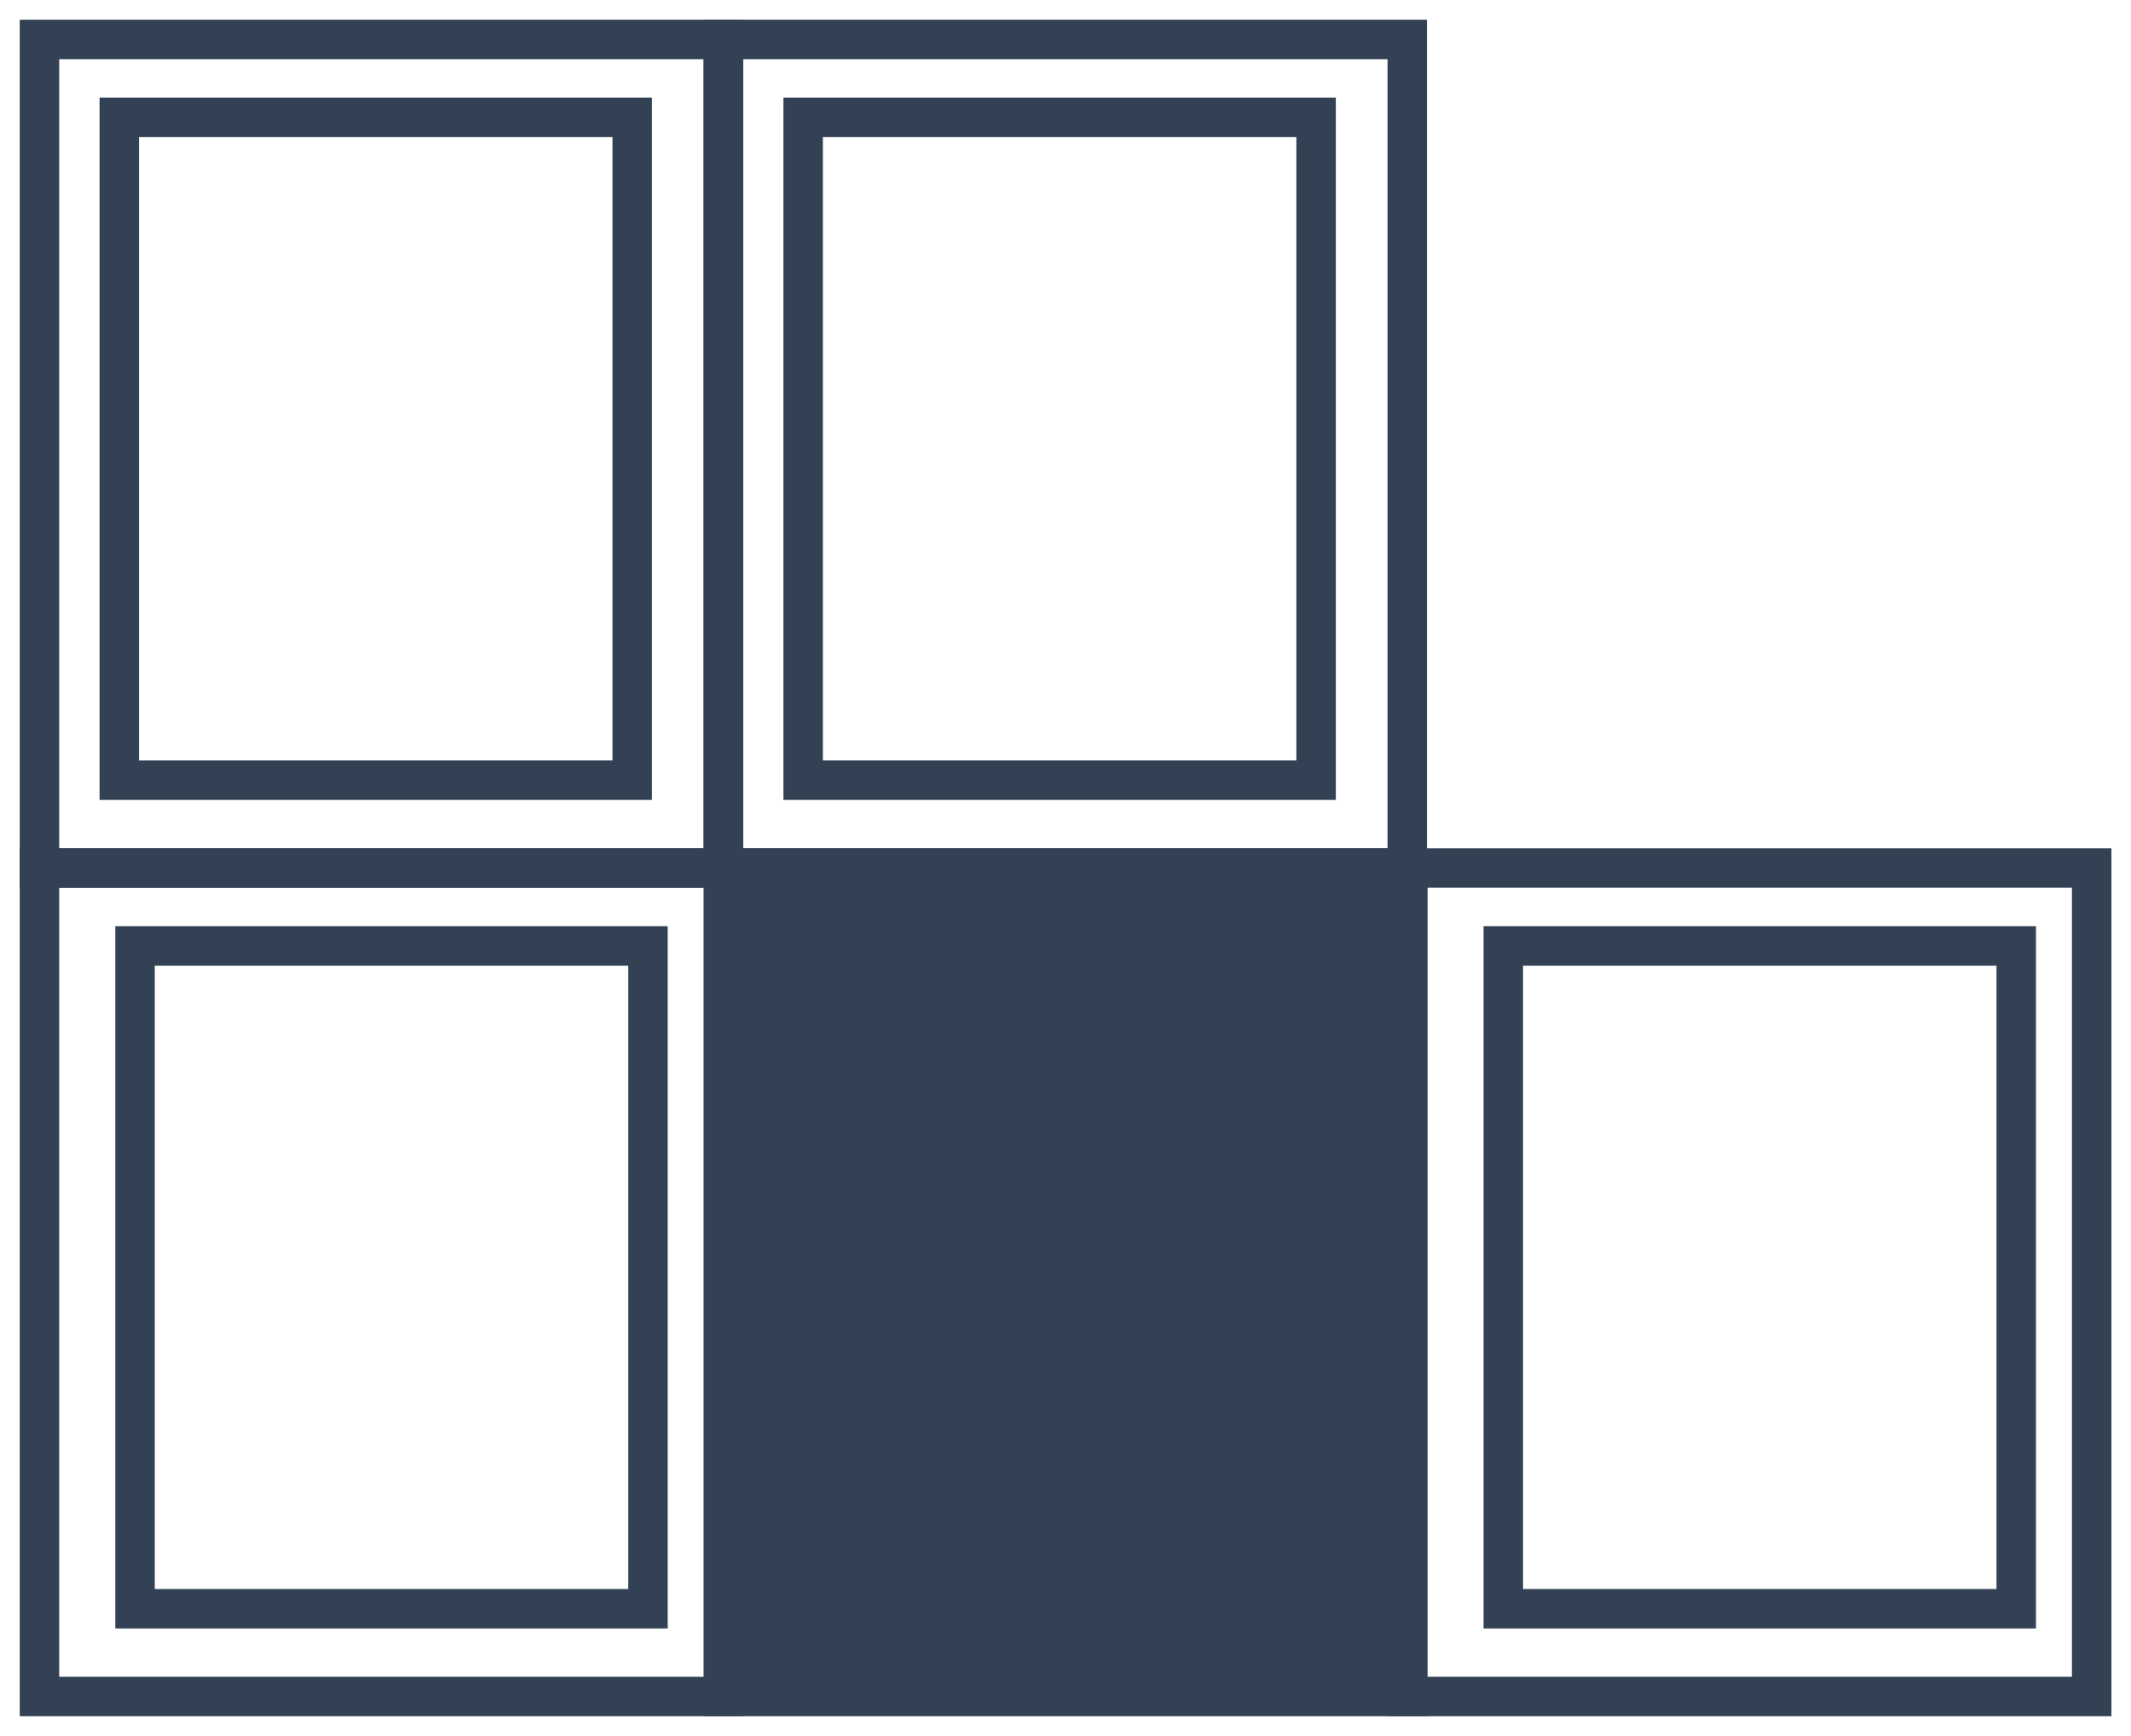 <svg width="54" height="44" viewBox="0 0 54 44" fill="none" xmlns="http://www.w3.org/2000/svg">
<rect width="17.332" height="20.999" transform="matrix(1 0 0 -1 18.336 42.998)" fill="#334155" stroke="#334155"/>
<rect width="17.332" height="20.999" transform="matrix(1 0 0 -1 1 42.998)" stroke="#334155"/>
<rect width="12.998" height="16.799" transform="matrix(1 0 0 -1 3.422 40.774)" stroke="#334155"/>
<rect width="17.332" height="20.999" transform="matrix(1 0 0 -1 35.672 42.998)" stroke="#334155"/>
<rect width="12.998" height="16.799" transform="matrix(1 0 0 -1 38.094 40.774)" stroke="#334155"/>
<rect width="17.332" height="20.999" transform="matrix(1 0 0 -1 18.328 21.999)" stroke="#334155"/>
<rect width="12.998" height="16.799" transform="matrix(1 0 0 -1 20.352 19.774)" stroke="#334155"/>
<rect width="17.332" height="20.999" transform="matrix(1 0 0 -1 1 21.999)" stroke="#334155"/>
<rect width="12.998" height="16.799" transform="matrix(1 0 0 -1 3.023 19.774)" stroke="#334155"/>
</svg>
